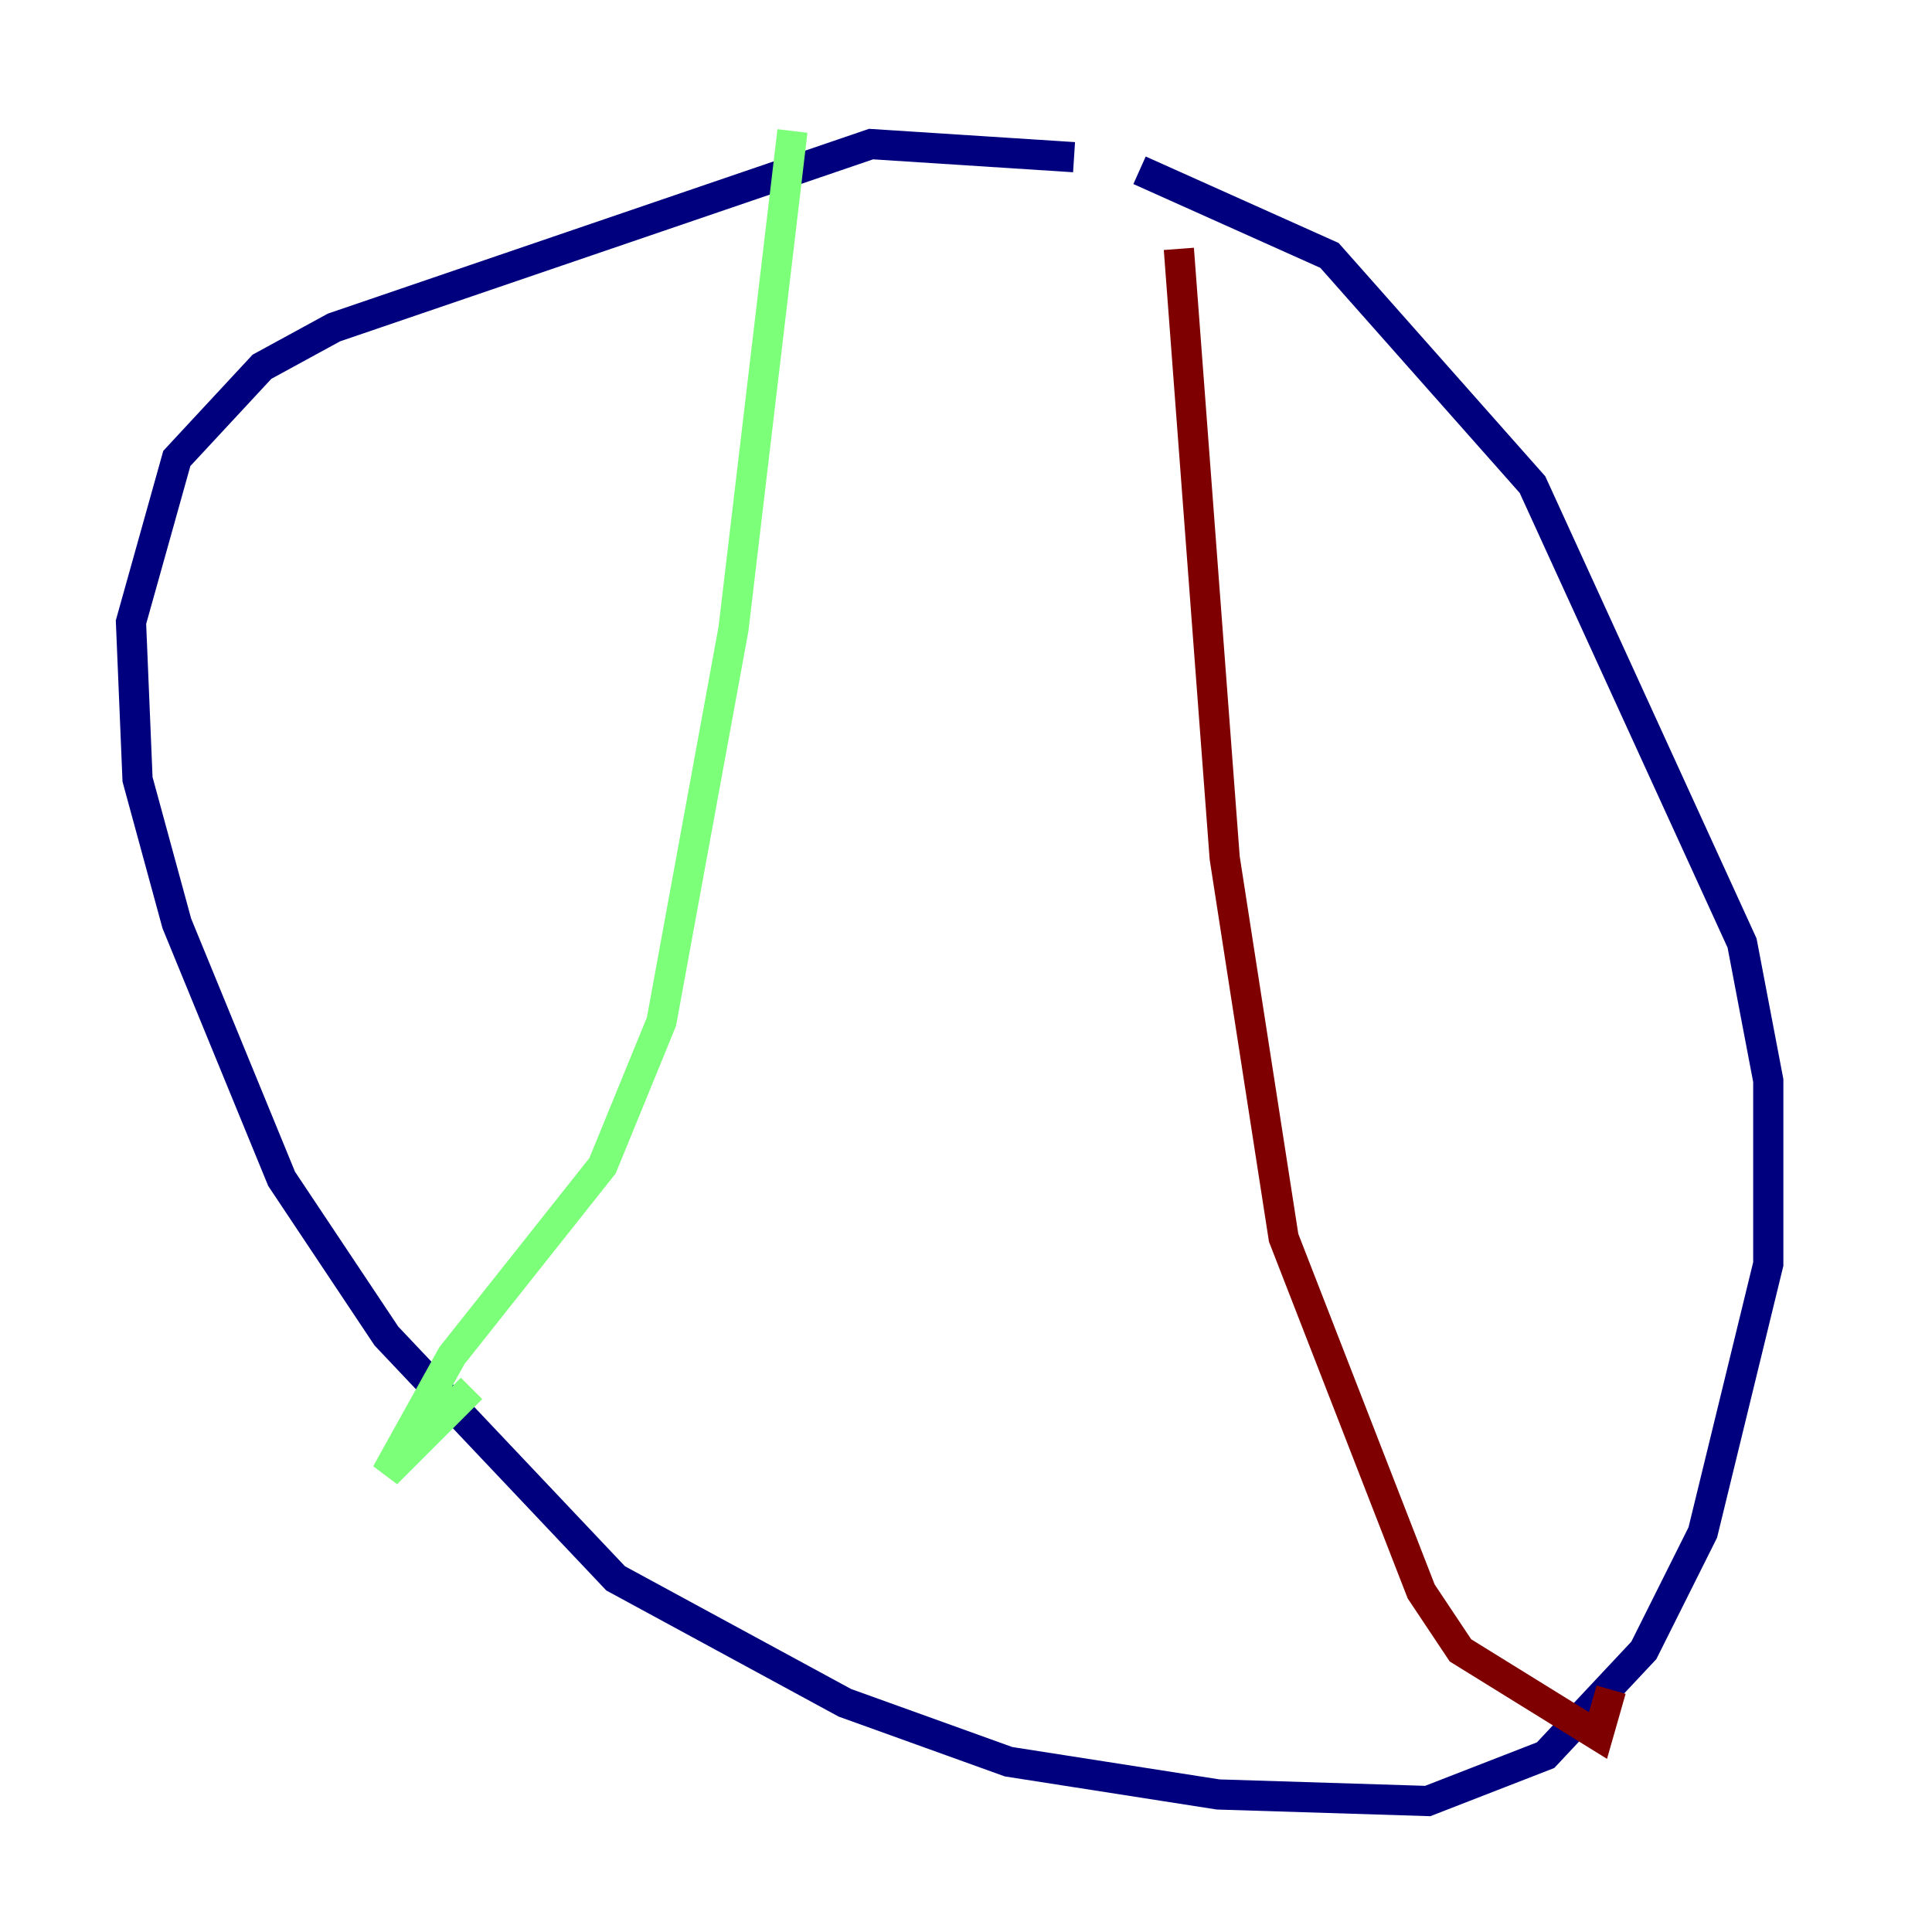 <?xml version="1.0" encoding="utf-8" ?>
<svg baseProfile="tiny" height="128" version="1.2" viewBox="0,0,128,128" width="128" xmlns="http://www.w3.org/2000/svg" xmlns:ev="http://www.w3.org/2001/xml-events" xmlns:xlink="http://www.w3.org/1999/xlink"><defs /><polyline fill="none" points="71.159,10.414 57.709,9.546 22.129,21.695 17.356,24.298 11.715,30.373 8.678,41.22 9.112,51.634 11.715,61.18 18.658,78.102 25.6,88.515 40.786,104.57 55.973,112.814 66.82,116.719 80.705,118.888 94.59,119.322 102.4,116.285 108.909,109.342 112.814,101.532 117.153,83.742 117.153,71.593 115.417,62.481 101.532,32.108 88.081,16.922 75.498,11.281" stroke="#00007f" stroke-width="2" /><polyline fill="none" points="52.502,8.678 48.597,41.654 43.824,67.688 39.919,77.234 29.939,89.817 25.6,97.627 31.241,91.986" stroke="#7cff79" stroke-width="2" /><polyline fill="none" points="78.102,16.488 81.139,56.841 85.044,82.007 94.156,105.437 96.759,109.342 105.871,114.983 106.739,111.946" stroke="#7f0000" stroke-width="2" /></svg>